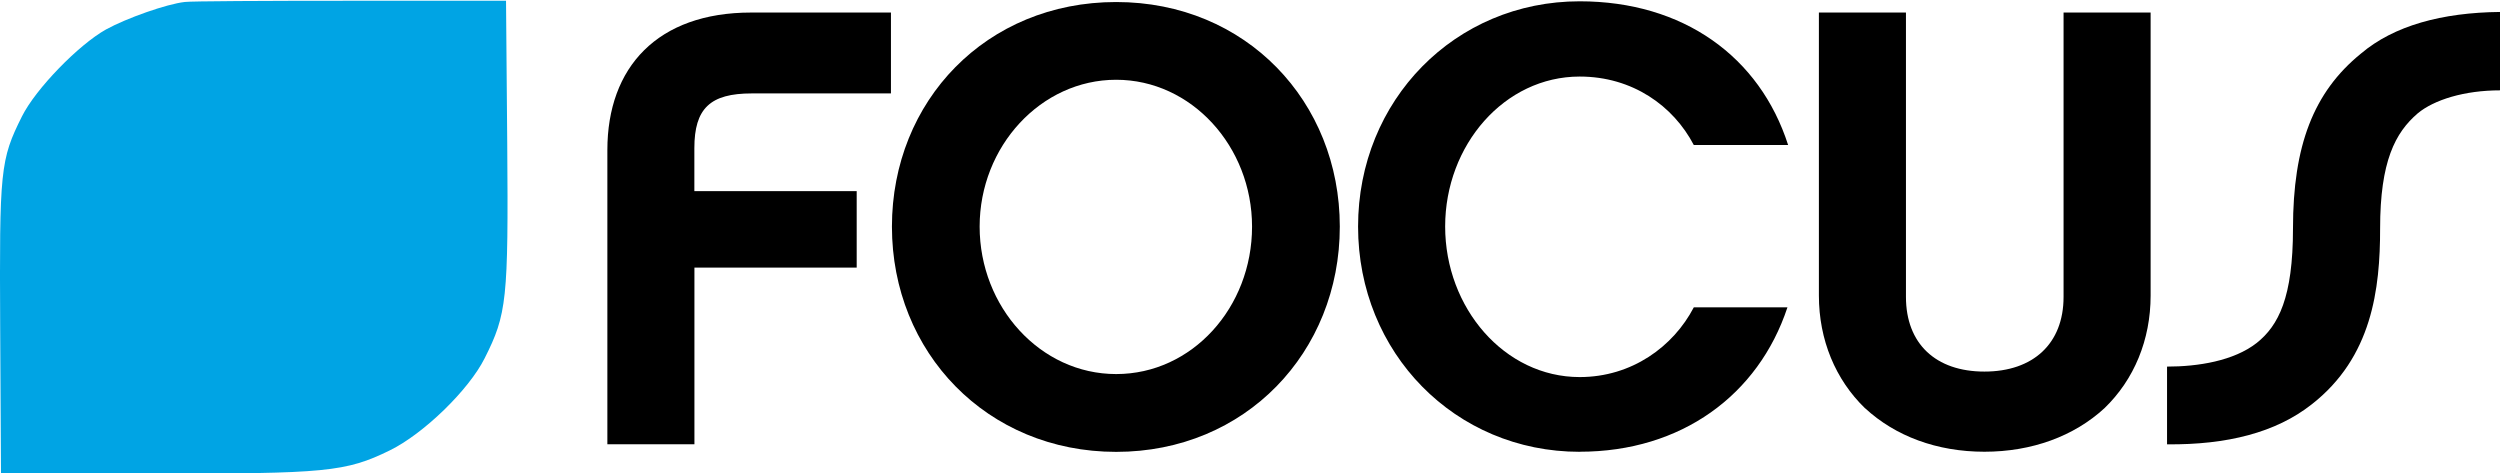 <svg version="1.1" viewBox="0 0 792.02 150" xml:space="preserve" xmlns="http://www.w3.org/2000/svg">
 <g transform="matrix(7.264 0 0 6.912 156.01 -42.488)">
  <path d="m83.967 11.343c-0.98 0.884-1.639 2.197-1.639 5.275 0 2.766-0.344 5.904-2.993 8.07-1.553 1.283-3.682 1.852-6.3 1.825v-3.563c1.352 0 2.905-0.258 3.912-1.085 0.95-0.797 1.581-2.083 1.581-5.247 0-3.791 0.892-6.246 2.963-8.014 1.439-1.283 3.537-1.882 6.07-1.909v3.593c-1.554 0-2.875 0.429-3.594 1.055z"/>
  <path d="m59.864 24.86c-1.293-1.314-2.013-3.14-2.013-5.163v-12.975h3.797v13.034c0 2.14 1.294 3.422 3.422 3.422s3.452-1.283 3.452-3.422v-13.034h3.797v12.973c0 2.026-0.72 3.852-2.013 5.161-1.324 1.283-3.165 1.996-5.236 1.996-2.07 0-3.885-0.713-5.206-1.996"/>
  <path d="m47.418 26.855c-5.435 0-9.665-4.534-9.665-10.324s4.23-10.324 9.665-10.324c4.517 0 7.855 2.538 9.091 6.587h-4.114c-0.892-1.796-2.676-3.138-4.977-3.138-3.28 0-5.867 3.138-5.867 6.872s2.587 6.902 5.867 6.902c2.274 0 4.085-1.397 4.977-3.195h4.084c-1.267 4.022-4.632 6.617-9.06 6.617"/>
  <path d="m33.129 16.534c0-3.677-2.646-6.731-5.926-6.731s-5.955 3.05-5.955 6.73 2.645 6.759 5.955 6.759 5.926-3.051 5.926-6.758zm3.827 0c0 5.76-4.115 10.324-9.753 10.324s-9.78-4.561-9.78-10.324 4.115-10.294 9.78-10.294c5.666 0 9.753 4.564 9.753 10.294z"/>
  <path d="m8.809 14.906h7.077v3.507h-7.077v8.097h-3.797v-13.486c0-3.794 2.186-6.302 6.27-6.302h6.098v3.707h-6.071c-1.81 0-2.503 0.684-2.503 2.509v1.968z"/>
 </g>
 <g transform="matrix(.128 0 0 -.128 -1.606 157.04)" fill="#00a4e4">
  <path d="m470 1222c-45-5-144-40-195-68-68-38-174-147-208-215-54-108-56-132-54-523l2-361h380c423-1 474 4 582 57 84 41 196 150 235 228 55 109 59 144 56 531l-3 354h-385c-212 0-396-1-410-3z" fill="#00a4e4"/>
 </g>
</svg>
